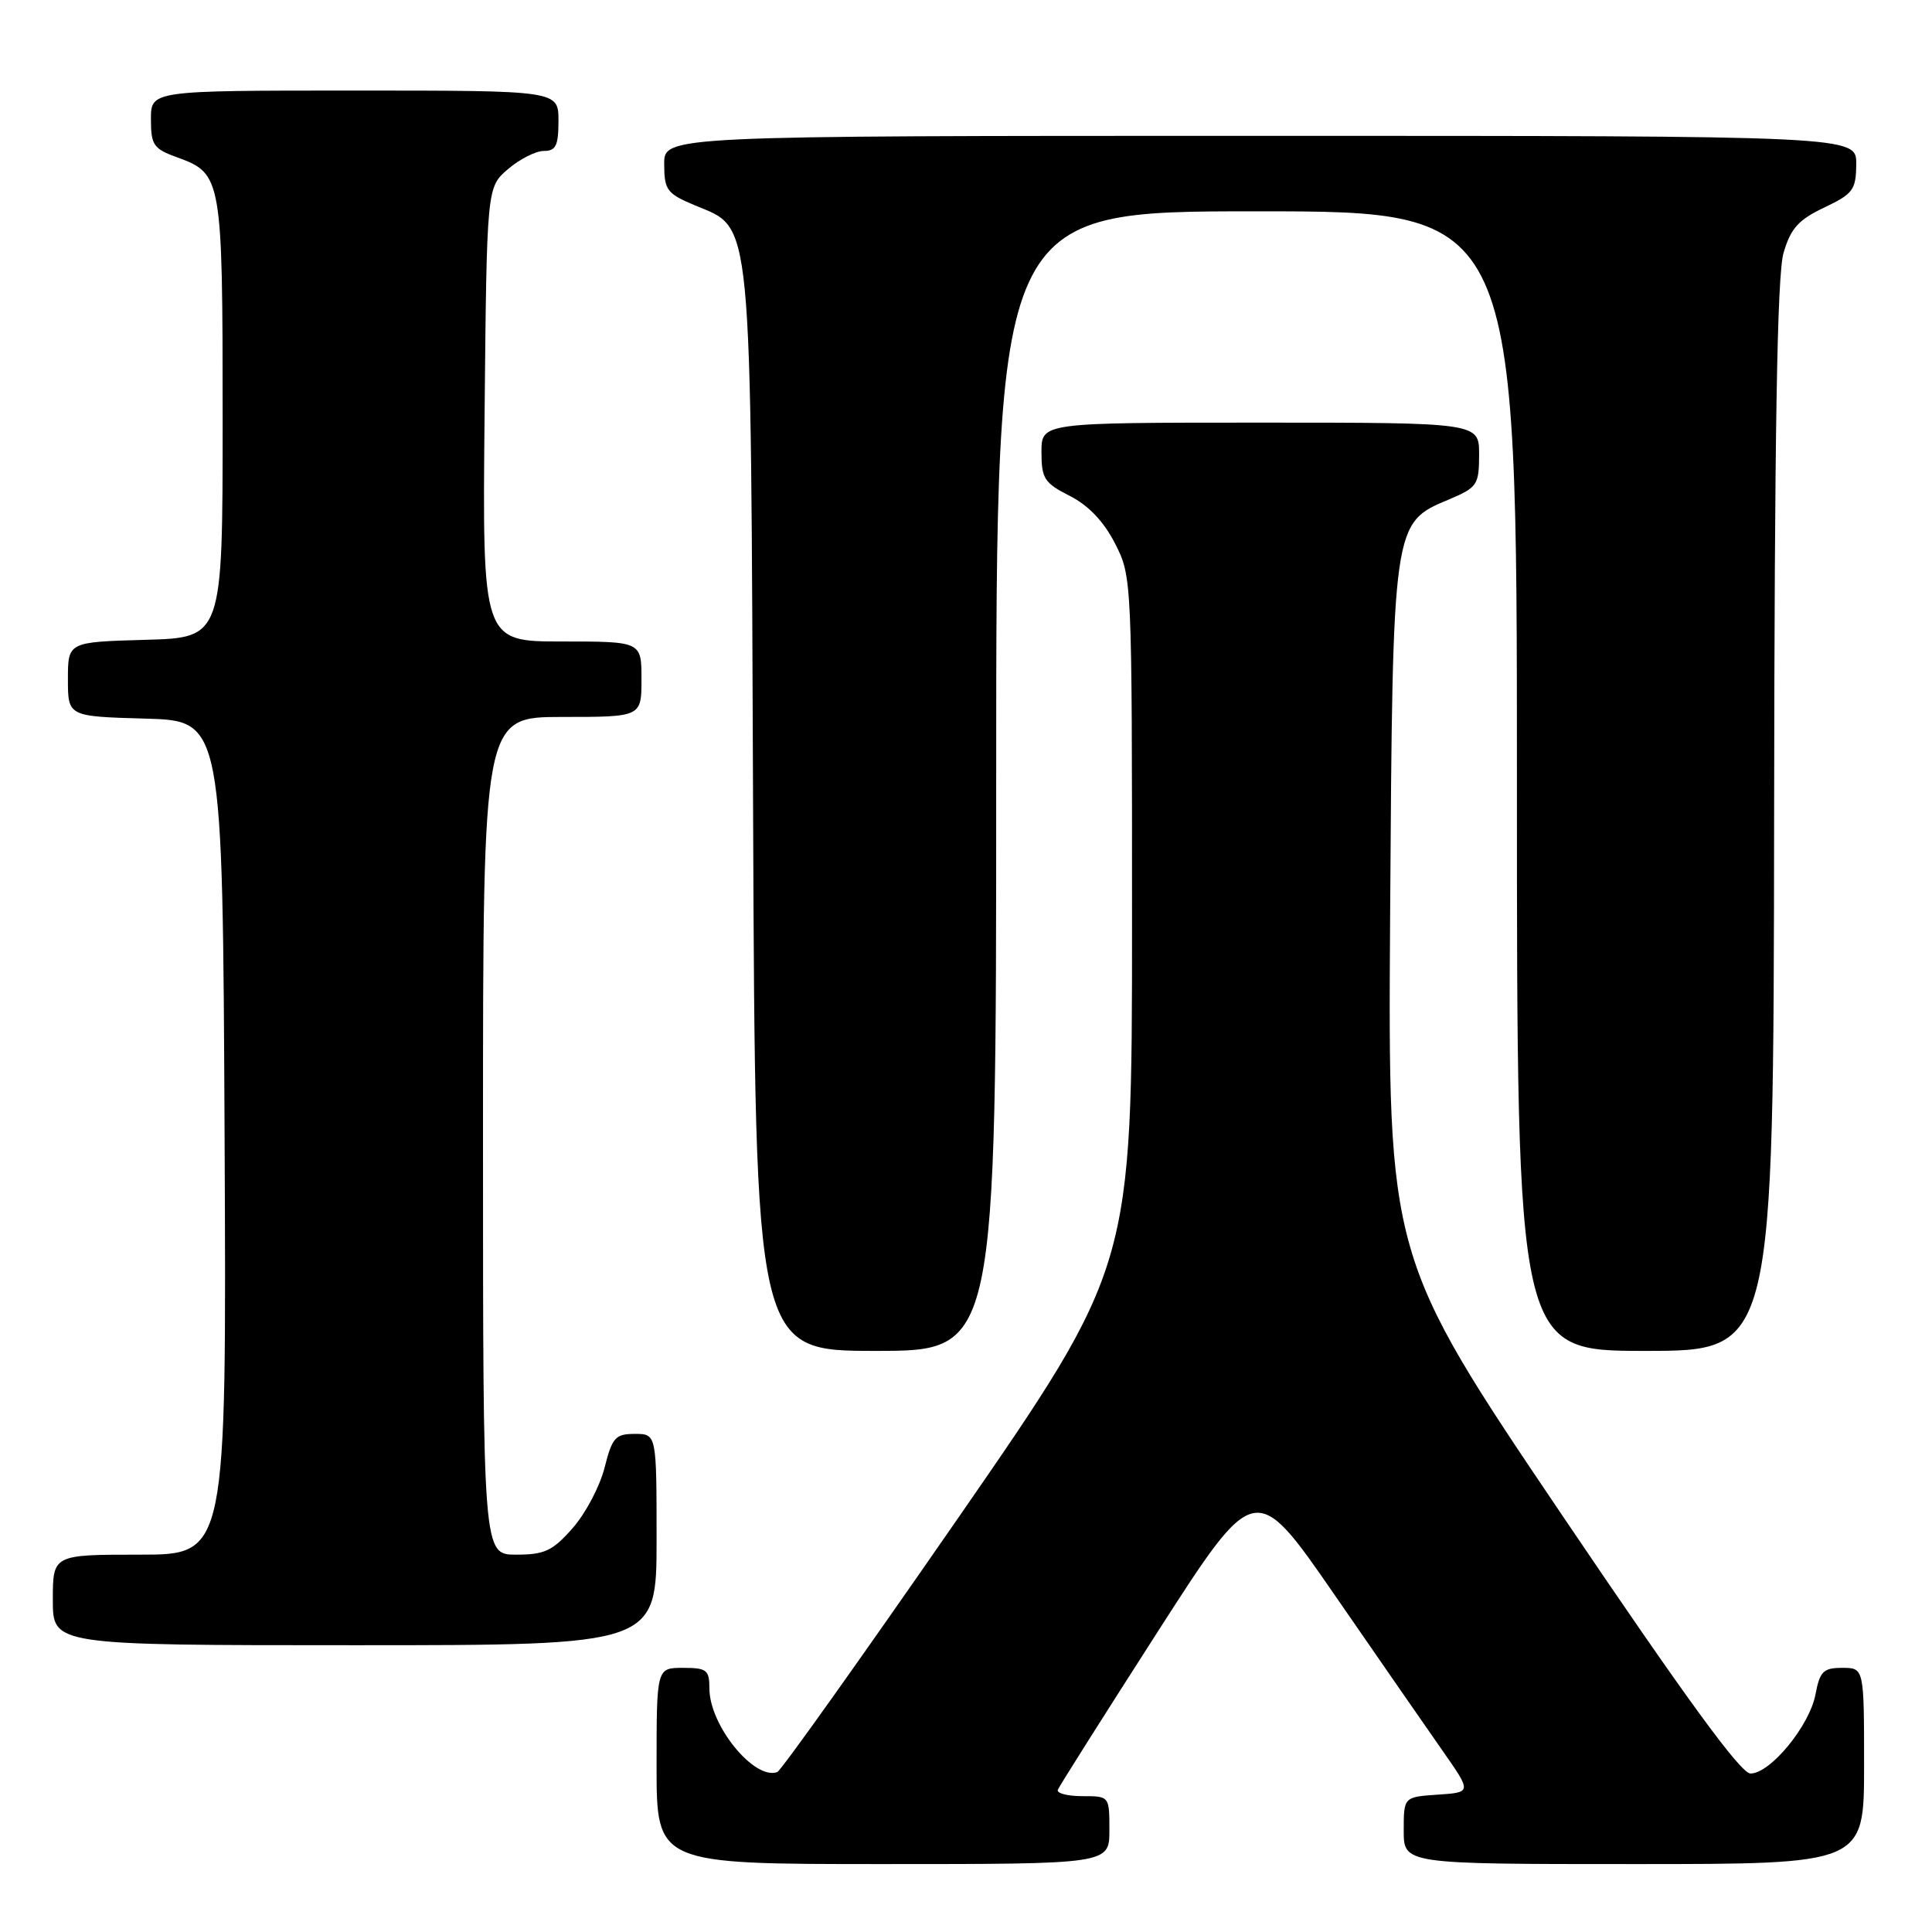 <?xml version="1.0" encoding="UTF-8" standalone="no"?>
<!DOCTYPE svg PUBLIC "-//W3C//DTD SVG 1.1//EN" "http://www.w3.org/Graphics/SVG/1.1/DTD/svg11.dtd" >
<svg xmlns="http://www.w3.org/2000/svg" xmlns:xlink="http://www.w3.org/1999/xlink" version="1.1" viewBox="0 0 256 256">
 <g >
 <path fill="currentColor"
d=" M 147.00 242.50 C 147.00 238.00 147.00 238.00 143.42 238.00 C 141.45 238.00 139.98 237.62 140.17 237.15 C 140.35 236.69 146.31 227.26 153.41 216.20 C 166.32 196.10 166.32 196.10 176.82 211.30 C 182.59 219.66 189.04 228.97 191.16 232.00 C 195.01 237.50 195.01 237.50 190.51 237.80 C 186.00 238.11 186.00 238.11 186.00 242.55 C 186.00 247.00 186.00 247.00 216.50 247.00 C 247.00 247.00 247.00 247.00 247.00 234.00 C 247.00 221.00 247.00 221.00 244.11 221.00 C 241.60 221.00 241.14 221.46 240.56 224.52 C 239.78 228.67 234.58 235.00 231.95 235.00 C 230.65 235.00 223.36 225.00 207.01 200.80 C 183.91 166.59 183.91 166.59 184.20 121.05 C 184.54 69.16 184.52 69.31 191.97 66.19 C 195.75 64.59 195.98 64.26 195.99 60.25 C 196.00 56.00 196.00 56.00 167.00 56.00 C 138.00 56.00 138.00 56.00 138.00 59.90 C 138.00 63.41 138.38 64.00 141.75 65.71 C 144.23 66.97 146.26 69.10 147.75 72.02 C 149.99 76.40 150.00 76.70 150.00 122.13 C 150.00 167.83 150.00 167.83 126.94 201.17 C 114.25 219.50 103.48 234.64 102.99 234.81 C 99.93 235.91 94.01 228.62 94.00 223.75 C 94.00 221.27 93.65 221.00 90.50 221.00 C 87.00 221.00 87.00 221.00 87.00 234.00 C 87.00 247.00 87.00 247.00 117.00 247.00 C 147.00 247.00 147.00 247.00 147.00 242.50 Z  M 87.00 204.00 C 87.00 190.00 87.00 190.00 84.12 190.00 C 81.54 190.00 81.12 190.47 80.11 194.47 C 79.49 196.94 77.59 200.54 75.89 202.47 C 73.23 205.50 72.17 206.00 68.40 206.00 C 64.00 206.00 64.00 206.00 64.00 150.50 C 64.00 95.00 64.00 95.00 74.50 95.00 C 85.00 95.00 85.00 95.00 85.00 90.00 C 85.00 85.00 85.00 85.00 74.46 85.00 C 63.92 85.00 63.92 85.00 64.21 54.91 C 64.50 24.82 64.50 24.82 67.31 22.41 C 68.85 21.09 70.99 20.00 72.06 20.00 C 73.66 20.00 74.00 19.30 74.00 16.00 C 74.00 12.00 74.00 12.00 47.00 12.00 C 20.00 12.00 20.00 12.00 20.00 15.80 C 20.00 19.23 20.34 19.72 23.50 20.86 C 29.40 23.00 29.50 23.56 29.50 55.50 C 29.50 84.50 29.50 84.50 19.25 84.78 C 9.00 85.07 9.00 85.07 9.00 90.00 C 9.00 94.93 9.00 94.93 19.25 95.22 C 29.50 95.50 29.50 95.50 29.76 150.75 C 30.02 206.00 30.02 206.00 18.51 206.00 C 7.00 206.00 7.00 206.00 7.00 212.00 C 7.00 218.00 7.00 218.00 47.00 218.00 C 87.00 218.00 87.00 218.00 87.00 204.00 Z  M 132.00 103.50 C 132.00 28.00 132.00 28.00 166.50 28.00 C 201.00 28.00 201.00 28.00 201.00 103.50 C 201.00 179.00 201.00 179.00 218.00 179.00 C 235.00 179.00 235.00 179.00 235.08 108.25 C 235.13 57.15 235.48 36.39 236.33 33.50 C 237.28 30.26 238.31 29.12 241.72 27.50 C 245.55 25.68 245.93 25.16 245.96 21.75 C 246.00 18.00 246.00 18.00 167.00 18.00 C 88.00 18.00 88.00 18.00 88.01 21.75 C 88.02 25.18 88.37 25.65 92.03 27.19 C 99.78 30.44 99.46 27.13 99.79 107.75 C 100.08 179.00 100.08 179.00 116.04 179.00 C 132.00 179.00 132.00 179.00 132.00 103.50 Z "/>
</g>
</svg>